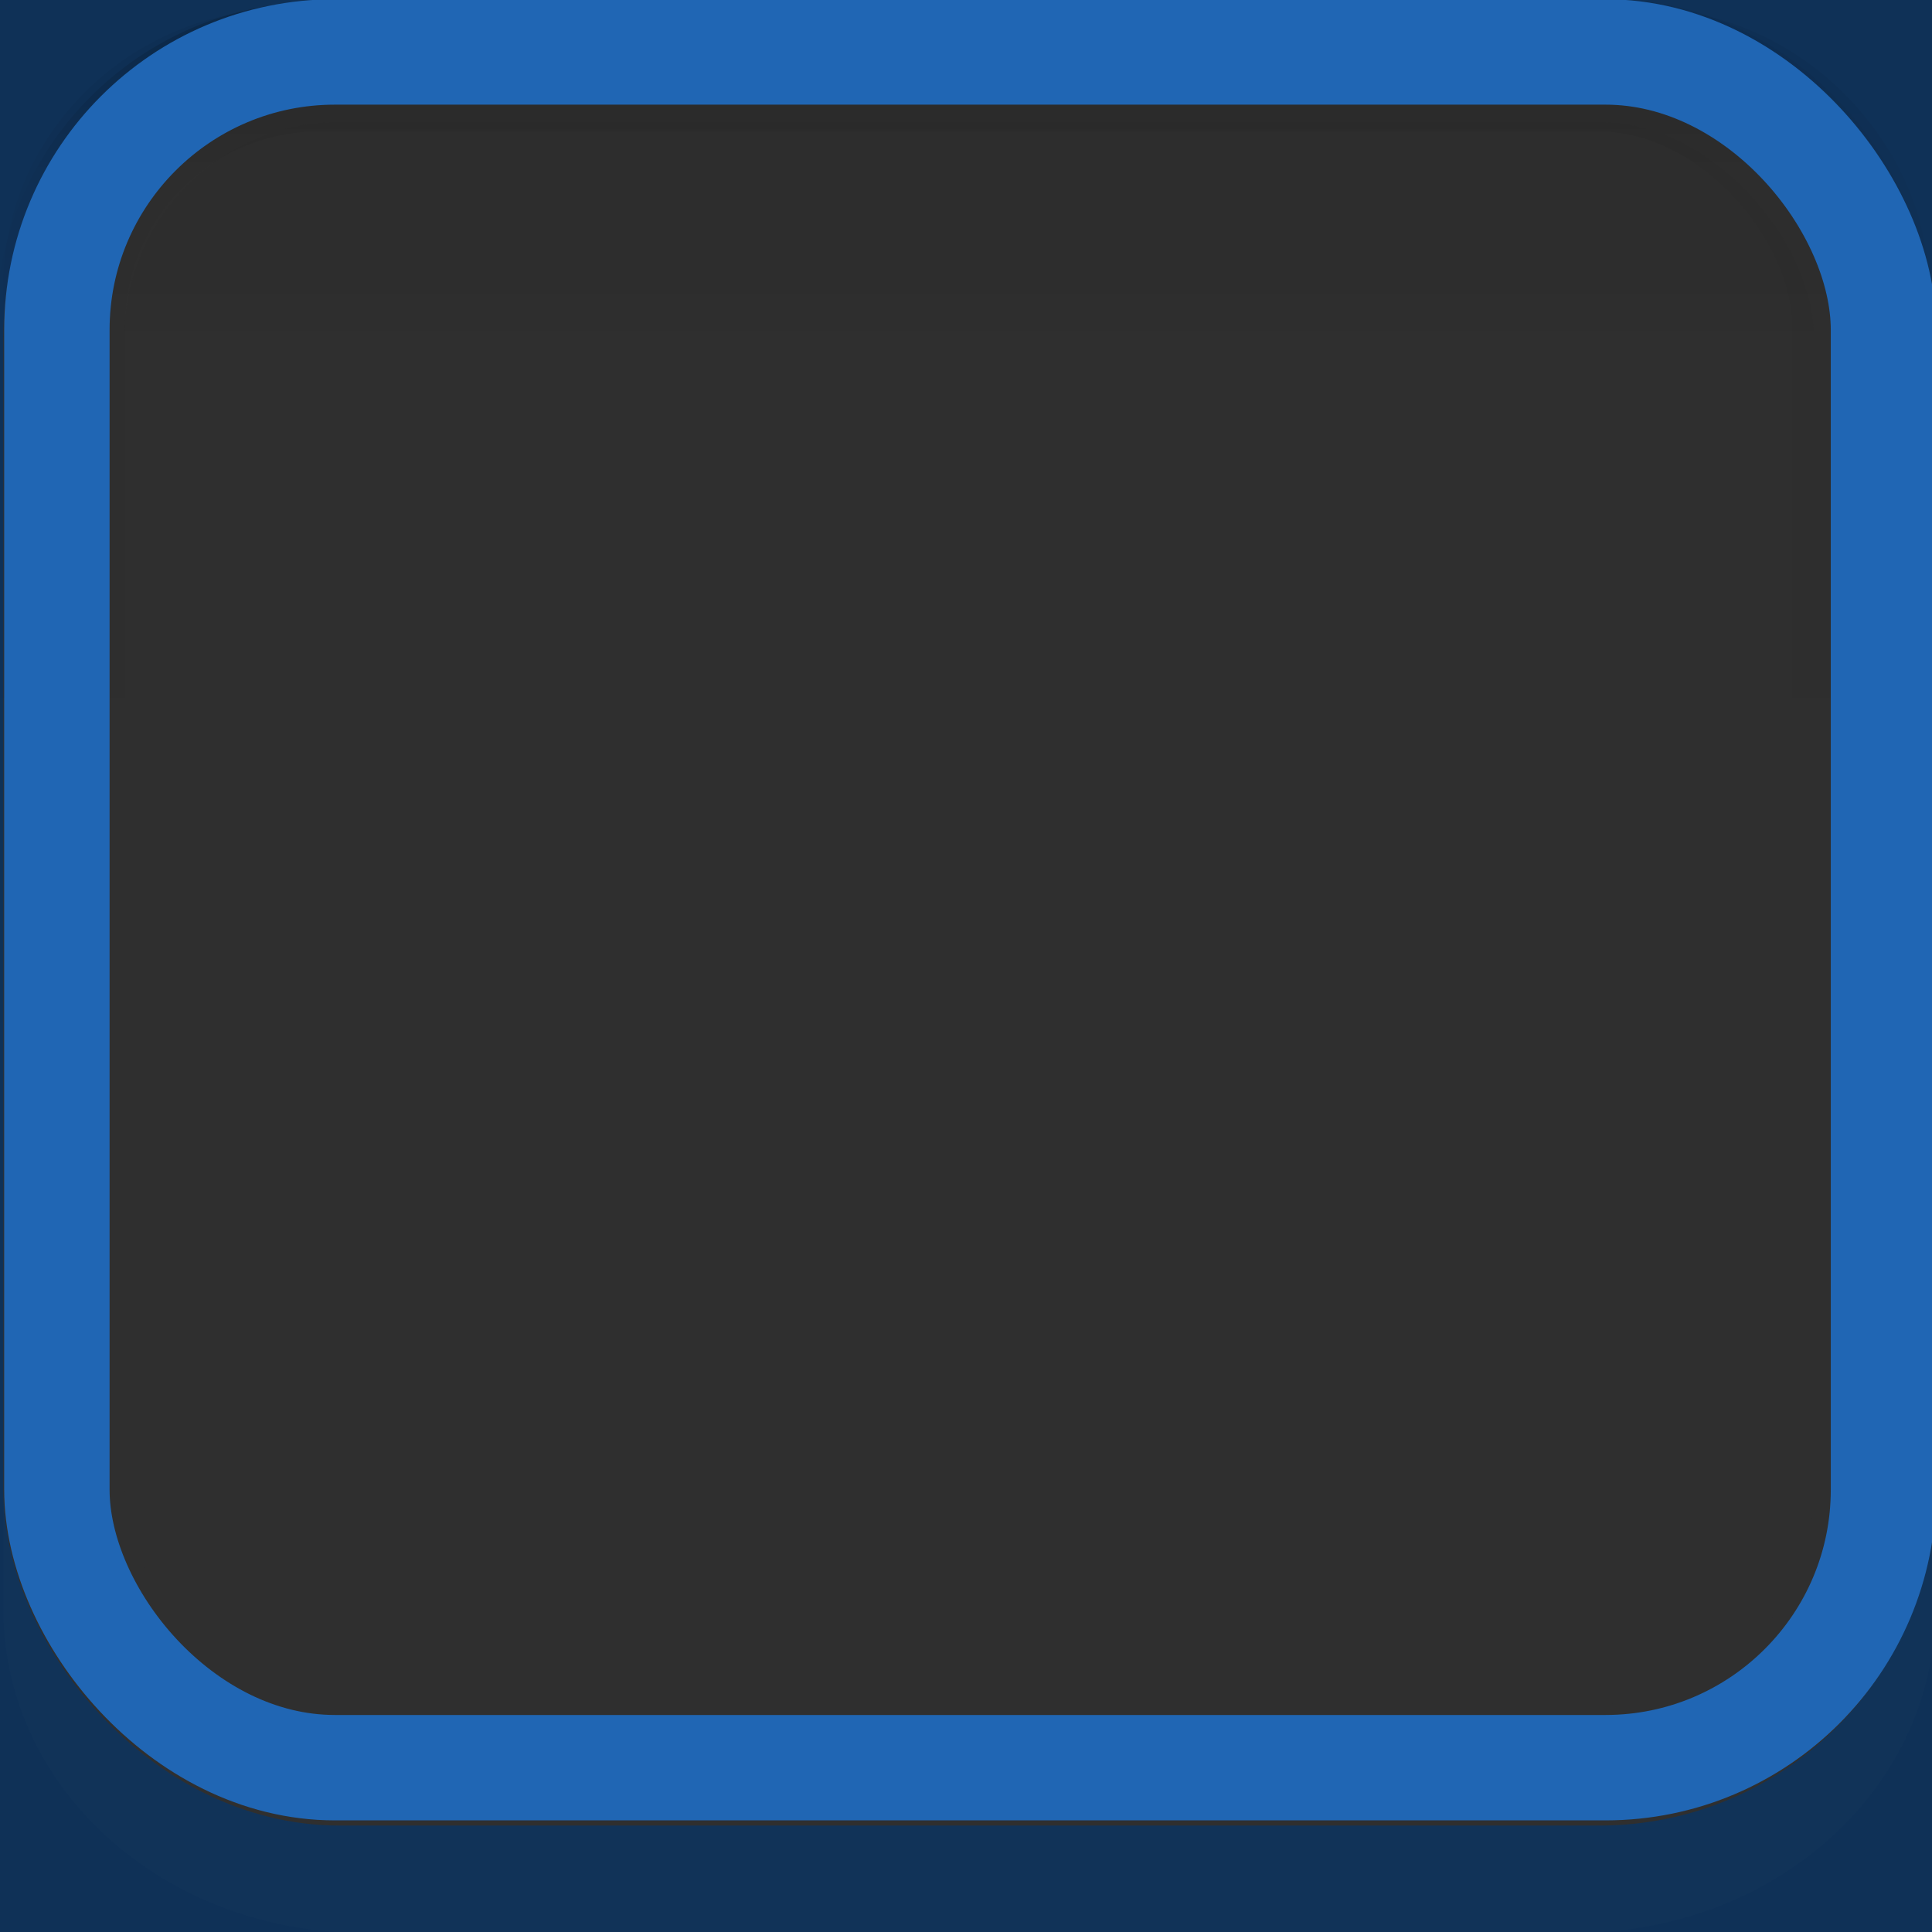 <?xml version="1.0" encoding="UTF-8" standalone="no"?>
<!-- Created with Inkscape (http://www.inkscape.org/) -->

<svg
   xmlns:dc="http://purl.org/dc/elements/1.1/"
   xmlns:cc="http://creativecommons.org/ns#"
   xmlns:rdf="http://www.w3.org/1999/02/22-rdf-syntax-ns#"
   xmlns:svg="http://www.w3.org/2000/svg"
   xmlns="http://www.w3.org/2000/svg"
   xmlns:xlink="http://www.w3.org/1999/xlink"
   xmlns:sodipodi="http://sodipodi.sourceforge.net/DTD/sodipodi-0.dtd"
   xmlns:inkscape="http://www.inkscape.org/namespaces/inkscape"
   width="18"
   height="18"
   id="svg33222"
   version="1.1"
   inkscape:version="0.91 r13725"
   sodipodi:docname="entry-focus-app-menu.svg">
  <defs
     id="defs33224">
    <linearGradient
       id="linearGradient4227">
      <stop
         style="stop-color:#005181;stop-opacity:1"
         offset="0"
         id="stop4229" />
      <stop
         id="stop4231"
         offset="0.115"
         style="stop-color:#005181;stop-opacity:1" />
      <stop
         style="stop-color:#005181;stop-opacity:1"
         offset="1"
         id="stop4233" />
    </linearGradient>
    <linearGradient
       id="linearGradient4295">
      <stop
         id="stop4297"
         offset="0"
         style="stop-color:#006aa8;stop-opacity:1" />
      <stop
         style="stop-color:#006aa8;stop-opacity:1"
         offset="0.115"
         id="stop4299" />
      <stop
         id="stop4301"
         offset="1"
         style="stop-color:#006aa8;stop-opacity:1" />
    </linearGradient>
    <linearGradient
       id="linearGradient4248">
      <stop
         style="stop-color:#000000;stop-opacity:0.04"
         offset="0"
         id="stop4250" />
      <stop
         id="stop4252"
         offset="0.226"
         style="stop-color:#000000;stop-opacity:0;" />
      <stop
         style="stop-color:#000000;stop-opacity:0;"
         offset="1"
         id="stop4254" />
    </linearGradient>
    <linearGradient
       id="linearGradient4214">
      <stop
         id="stop4216"
         offset="0"
         style="stop-color:#000000;stop-opacity:0.08" />
      <stop
         style="stop-color:#000000;stop-opacity:0;"
         offset="0.226"
         id="stop4218" />
      <stop
         id="stop4220"
         offset="1"
         style="stop-color:#000000;stop-opacity:0;" />
    </linearGradient>
    <linearGradient
       id="linearGradient4196">
      <stop
         id="stop4198"
         offset="0"
         style="stop-color:#00070b;stop-opacity:1" />
      <stop
         style="stop-color:#00070b;stop-opacity:1"
         offset="0.037"
         id="stop4200" />
      <stop
         id="stop4202"
         offset="0.967"
         style="stop-color:#00070b;stop-opacity:1" />
      <stop
         id="stop4204"
         offset="1"
         style="stop-color:#00070b;stop-opacity:1" />
    </linearGradient>
    <linearGradient
       id="linearGradient4493">
      <stop
         style="stop-color:#000000;stop-opacity:0.047;"
         offset="0"
         id="stop4495" />
      <stop
         style="stop-color:#ffffff;stop-opacity:0.008;"
         offset="1"
         id="stop4497" />
    </linearGradient>
    <linearGradient
       id="linearGradient3959">
      <stop
         style="stop-color:#000000;stop-opacity:0.14"
         offset="0"
         id="stop3961" />
      <stop
         id="stop3840"
         offset="0.115"
         style="stop-color:#000000;stop-opacity:0.016;" />
      <stop
         style="stop-color:#000000;stop-opacity:0;"
         offset="1"
         id="stop3963" />
    </linearGradient>
    <linearGradient
       id="linearGradient3770">
      <stop
         style="stop-color:#0a0a0a;stop-opacity:1;"
         offset="0"
         id="stop3772" />
      <stop
         style="stop-color:#1a1a1a;stop-opacity:1;"
         offset="1"
         id="stop3774" />
    </linearGradient>
    <linearGradient
       id="linearGradient3845">
      <stop
         style="stop-color:#040404;stop-opacity:1;"
         offset="0"
         id="stop3847" />
      <stop
         id="stop4286"
         offset="0.15"
         style="stop-color:#050505;stop-opacity:1;" />
      <stop
         style="stop-color:#050505;stop-opacity:1;"
         offset="0.75"
         id="stop4359" />
      <stop
         style="stop-color:#0c0c0c;stop-opacity:1;"
         offset="1"
         id="stop3849" />
    </linearGradient>
    <linearGradient
       id="linearGradient3837">
      <stop
         style="stop-color:#f2f3f5;stop-opacity:0;"
         offset="0"
         id="stop3839" />
      <stop
         style="stop-color:#ffffff;stop-opacity:0;"
         offset="1"
         id="stop3841" />
    </linearGradient>
    <linearGradient
       inkscape:collect="always"
       xlink:href="#linearGradient3837"
       id="linearGradient3843"
       x1="8"
       y1="1.925"
       x2="8"
       y2="14.003"
       gradientUnits="userSpaceOnUse" />
    <linearGradient
       inkscape:collect="always"
       xlink:href="#linearGradient3845"
       id="linearGradient3851"
       x1="8"
       y1="1.537"
       x2="8"
       y2="13.463"
       gradientUnits="userSpaceOnUse" />
    <linearGradient
       inkscape:collect="always"
       xlink:href="#linearGradient3845-4"
       id="linearGradient3851-4"
       x1="8"
       y1="1.537"
       x2="8"
       y2="13.463"
       gradientUnits="userSpaceOnUse" />
    <linearGradient
       id="linearGradient3845-4">
      <stop
         style="stop-color:#0e0e0e;stop-opacity:1;"
         offset="0"
         id="stop3847-1" />
      <stop
         id="stop4286-2"
         offset="0.15"
         style="stop-color:#101010;stop-opacity:1;" />
      <stop
         style="stop-color:#121212;stop-opacity:1;"
         offset="1"
         id="stop3849-8" />
    </linearGradient>
    <linearGradient
       inkscape:collect="always"
       xlink:href="#linearGradient3845"
       id="linearGradient3791"
       gradientUnits="userSpaceOnUse"
       x1="8"
       y1="1.537"
       x2="8"
       y2="13.463" />
    <linearGradient
       inkscape:collect="always"
       xlink:href="#linearGradient3770-3"
       id="linearGradient3776-3"
       x1="5.067"
       y1="0.943"
       x2="5.067"
       y2="13.013"
       gradientUnits="userSpaceOnUse" />
    <linearGradient
       id="linearGradient3770-3">
      <stop
         style="stop-color:#0d0d0d;stop-opacity:1;"
         offset="0"
         id="stop3772-6" />
      <stop
         style="stop-color:#1a1a1a;stop-opacity:1;"
         offset="1"
         id="stop3774-5" />
    </linearGradient>
    <linearGradient
       inkscape:collect="always"
       xlink:href="#linearGradient3845-8"
       id="linearGradient3794-8"
       gradientUnits="userSpaceOnUse"
       x1="8"
       y1="1.537"
       x2="8"
       y2="13.463"
       gradientTransform="matrix(1.002,0,0,0.931,0.982,0.017)" />
    <linearGradient
       id="linearGradient3845-8">
      <stop
         style="stop-color:#000000;stop-opacity:0.337;"
         offset="0"
         id="stop3847-6" />
      <stop
         style="stop-color:#000000;stop-opacity:0.345;"
         offset="1"
         id="stop3849-1" />
    </linearGradient>
    <linearGradient
       inkscape:collect="always"
       xlink:href="#linearGradient3845-7"
       id="linearGradient3794-84"
       gradientUnits="userSpaceOnUse"
       x1="8"
       y1="1.537"
       x2="8"
       y2="13.463"
       gradientTransform="matrix(1.002,0,0,0.931,0.982,0.017)" />
    <linearGradient
       id="linearGradient3845-7">
      <stop
         style="stop-color:#4c4c4c;stop-opacity:1;"
         offset="0"
         id="stop3847-5" />
      <stop
         id="stop4286-9"
         offset="0.15"
         style="stop-color:#525252;stop-opacity:1;" />
      <stop
         style="stop-color:#525252;stop-opacity:1;"
         offset="0.75"
         id="stop4359-6" />
      <stop
         style="stop-color:#565656;stop-opacity:1;"
         offset="1"
         id="stop3849-5" />
    </linearGradient>
    <linearGradient
       inkscape:collect="always"
       xlink:href="#linearGradient3959-4"
       id="linearGradient3965-0"
       x1="8.549"
       y1="0.996"
       x2="8.549"
       y2="13.146"
       gradientUnits="userSpaceOnUse"
       gradientTransform="matrix(1.129,0,0,1.149,-1.16,-2.061)" />
    <linearGradient
       id="linearGradient3959-4">
      <stop
         style="stop-color:#000000;stop-opacity:1;"
         offset="0"
         id="stop3961-3" />
      <stop
         id="stop3840-2"
         offset="0.93"
         style="stop-color:#000000;stop-opacity:0.008;" />
      <stop
         style="stop-color:#000000;stop-opacity:0;"
         offset="1"
         id="stop3963-0" />
    </linearGradient>
    <linearGradient
       y2="13.146"
       x2="8.549"
       y1="0.996"
       x1="8.549"
       gradientTransform="matrix(1.072,0,0,1.086,-18.644,-1.594)"
       gradientUnits="userSpaceOnUse"
       id="linearGradient3858"
       xlink:href="#linearGradient3959-4"
       inkscape:collect="always" />
    <linearGradient
       inkscape:collect="always"
       xlink:href="#linearGradient3959-1"
       id="linearGradient3965-5"
       x1="8.549"
       y1="0.996"
       x2="8.549"
       y2="13.146"
       gradientUnits="userSpaceOnUse"
       gradientTransform="matrix(1.129,0,0,1.149,-1.16,-2.061)" />
    <linearGradient
       id="linearGradient3959-1">
      <stop
         style="stop-color:#000000;stop-opacity:0.165;"
         offset="0"
         id="stop3961-33" />
      <stop
         id="stop3840-0"
         offset="0.93"
         style="stop-color:#000000;stop-opacity:0;" />
      <stop
         style="stop-color:#000000;stop-opacity:0;"
         offset="1"
         id="stop3963-7" />
    </linearGradient>
    <filter
       style="color-interpolation-filters:sRGB;"
       inkscape:label="Clean Edges"
       id="filter4337">
      <feGaussianBlur
         stdDeviation="0.5"
         result="blur"
         id="feGaussianBlur4339" />
      <feComposite
         in="SourceGraphic"
         in2="blur"
         operator="in"
         result="composite1"
         id="feComposite4341" />
      <feComposite
         in="composite1"
         in2="composite1"
         k2="1"
         operator="in"
         result="composite2"
         id="feComposite4343" />
    </filter>
    <linearGradient
       y2="14.587"
       x2="8.575"
       y1="0.301"
       x1="8.575"
       gradientTransform="matrix(1.119,0,0,1.06,-1.1,-1.83)"
       gradientUnits="userSpaceOnUse"
       id="linearGradient3858-6-1"
       xlink:href="#linearGradient4248"
       inkscape:collect="always" />
    <linearGradient
       y2="14.587"
       x2="8.575"
       y1="0.301"
       x1="8.575"
       gradientTransform="matrix(1.142,0,0,1.009,-1.243,-2.034)"
       gradientUnits="userSpaceOnUse"
       id="linearGradient3858-6"
       xlink:href="#linearGradient4248"
       inkscape:collect="always" />
    <linearGradient
       inkscape:collect="always"
       xlink:href="#linearGradient3959"
       id="linearGradient3965"
       x1="8.549"
       y1="0.996"
       x2="8.549"
       y2="13.146"
       gradientUnits="userSpaceOnUse"
       gradientTransform="matrix(1.272,0,0,1.144,-2.542,-3.011)" />
    <linearGradient
       inkscape:collect="always"
       xlink:href="#linearGradient4253"
       id="linearGradient3841-8"
       gradientUnits="userSpaceOnUse"
       gradientTransform="matrix(1.135,0,0,1.142,-0.067,-2.095)"
       x1="8"
       y1="1.537"
       x2="8"
       y2="13.463" />
    <linearGradient
       id="linearGradient4253">
      <stop
         style="stop-color:#2066b4;stop-opacity:1"
         offset="0"
         id="stop4255" />
      <stop
         id="stop4257"
         offset="0.983"
         style="stop-color:#2066b4;stop-opacity:1" />
      <stop
         style="stop-color:#2066b4;stop-opacity:1"
         offset="1"
         id="stop4259" />
    </linearGradient>
  </defs>
  <sodipodi:namedview
     id="base"
     pagecolor="#eaeaea"
     bordercolor="#666666"
     borderopacity="1.0"
     inkscape:pageopacity="1"
     inkscape:pageshadow="2"
     inkscape:zoom="29.530494"
     inkscape:cx="-5.20252"
     inkscape:cy="8.609052"
     inkscape:current-layer="layer1"
     showgrid="true"
     inkscape:grid-bbox="true"
     inkscape:document-units="px"
     inkscape:window-width="1920"
     inkscape:window-height="1027"
     inkscape:window-x="0"
     inkscape:window-y="0"
     inkscape:window-maximized="1"
     inkscape:snap-nodes="false"
     inkscape:snap-bbox="true"
     inkscape:showpageshadow="true"
     showborder="true">
    <inkscape:grid
       type="xygrid"
       id="grid2992"
       empspacing="5"
       visible="true"
       enabled="true"
       snapvisiblegridlinesonly="true" />
  </sodipodi:namedview>
  <g
     id="layer1"
     inkscape:label="Layer 1"
     inkscape:groupmode="layer"
     transform="translate(0,2)">
    <rect
       style="opacity:1;fill:#0f3157;fill-opacity:1;stroke:none;stroke-width:1;stroke-miterlimit:4;stroke-dasharray:none;stroke-opacity:0.094"
       id="rect4229"
       width="18"
       height="18"
       x="0"
       y="-2"
       rx="0"
       ry="0" />
    <g
       transform="translate(0.03,0.008)"
       id="g4213">
      <rect
         style="color:#000000;display:inline;overflow:visible;visibility:visible;opacity:1;fill:#2f2f2f;fill-opacity:1;stroke:none;stroke-width:0.966;marker:none;enable-background:accumulate"
         id="rect17861"
         width="16"
         height="15"
         x="1"
         y="-1"
         rx="2.413"
         ry="2.413" />
      <path
         sodipodi:nodetypes="cssssc"
         inkscape:connector-curvature="0"
         id="rect17861-5"
         d="m 17.47,4.03 0,8.953 c 0,1.378 -1.259,2.487 -2.823,2.487 l -11.293,0 c -1.564,0 -2.823,-1.109 -2.823,-2.487 l 0,-8.953"
         style="color:#000000;display:inline;overflow:visible;visibility:visible;opacity:0.01;fill:none;stroke:#fffbf5;stroke-width:1.06;stroke-miterlimit:4;stroke-opacity:1;marker:none;enable-background:accumulate" />
      <rect
         style="color:#000000;display:inline;overflow:visible;visibility:visible;fill:none;stroke:url(#linearGradient3858-6-1);stroke-width:3.214;stroke-miterlimit:4;stroke-dasharray:none;stroke-opacity:1;marker:none;enable-background:accumulate"
         id="rect17861-2-3-2"
         width="14.729"
         height="12.791"
         x="1.605"
         y="-0.325"
         rx="1.064"
         ry="0.999" />
      <rect
         style="color:#000000;display:inline;overflow:visible;visibility:visible;fill:none;stroke:#2f2f2f;stroke-width:1.129;stroke-miterlimit:4;stroke-dasharray:none;stroke-opacity:1;marker:none;enable-background:accumulate"
         id="rect17861-8"
         width="16.871"
         height="15.871"
         x="0.565"
         y="-1.435"
         rx="2.569"
         ry="2.569" />
      <rect
         style="color:#000000;display:inline;overflow:visible;visibility:visible;fill:none;stroke:url(#linearGradient3858-6);stroke-width:2.827;stroke-miterlimit:4;stroke-dasharray:none;stroke-opacity:1;marker:none;enable-background:accumulate"
         id="rect17861-2-3"
         width="15.031"
         height="12.173"
         x="1.518"
         y="-0.602"
         rx="1.57"
         ry="1.57" />
      <rect
         style="color:#000000;display:inline;overflow:visible;visibility:visible;opacity:1;fill:none;stroke:url(#linearGradient3965);stroke-width:1.206;stroke-miterlimit:4;stroke-dasharray:none;stroke-opacity:1;marker:none;enable-background:accumulate"
         id="rect17861-2"
         width="16.737"
         height="13.794"
         x="0.533"
         y="-1.388"
         rx="2.415"
         ry="2.415" />
      <rect
         style="color:#000000;display:inline;overflow:visible;visibility:visible;fill:none;stroke:url(#linearGradient3841-8);stroke-width:0.982;stroke-miterlimit:4;stroke-dasharray:none;stroke-opacity:1;marker:none;enable-background:accumulate"
         id="rect17861-9-0"
         width="17.018"
         height="15.985"
         x="0.5"
         y="-1.524"
         rx="2.59"
         ry="2.59" />
    </g>
  </g>
</svg>
